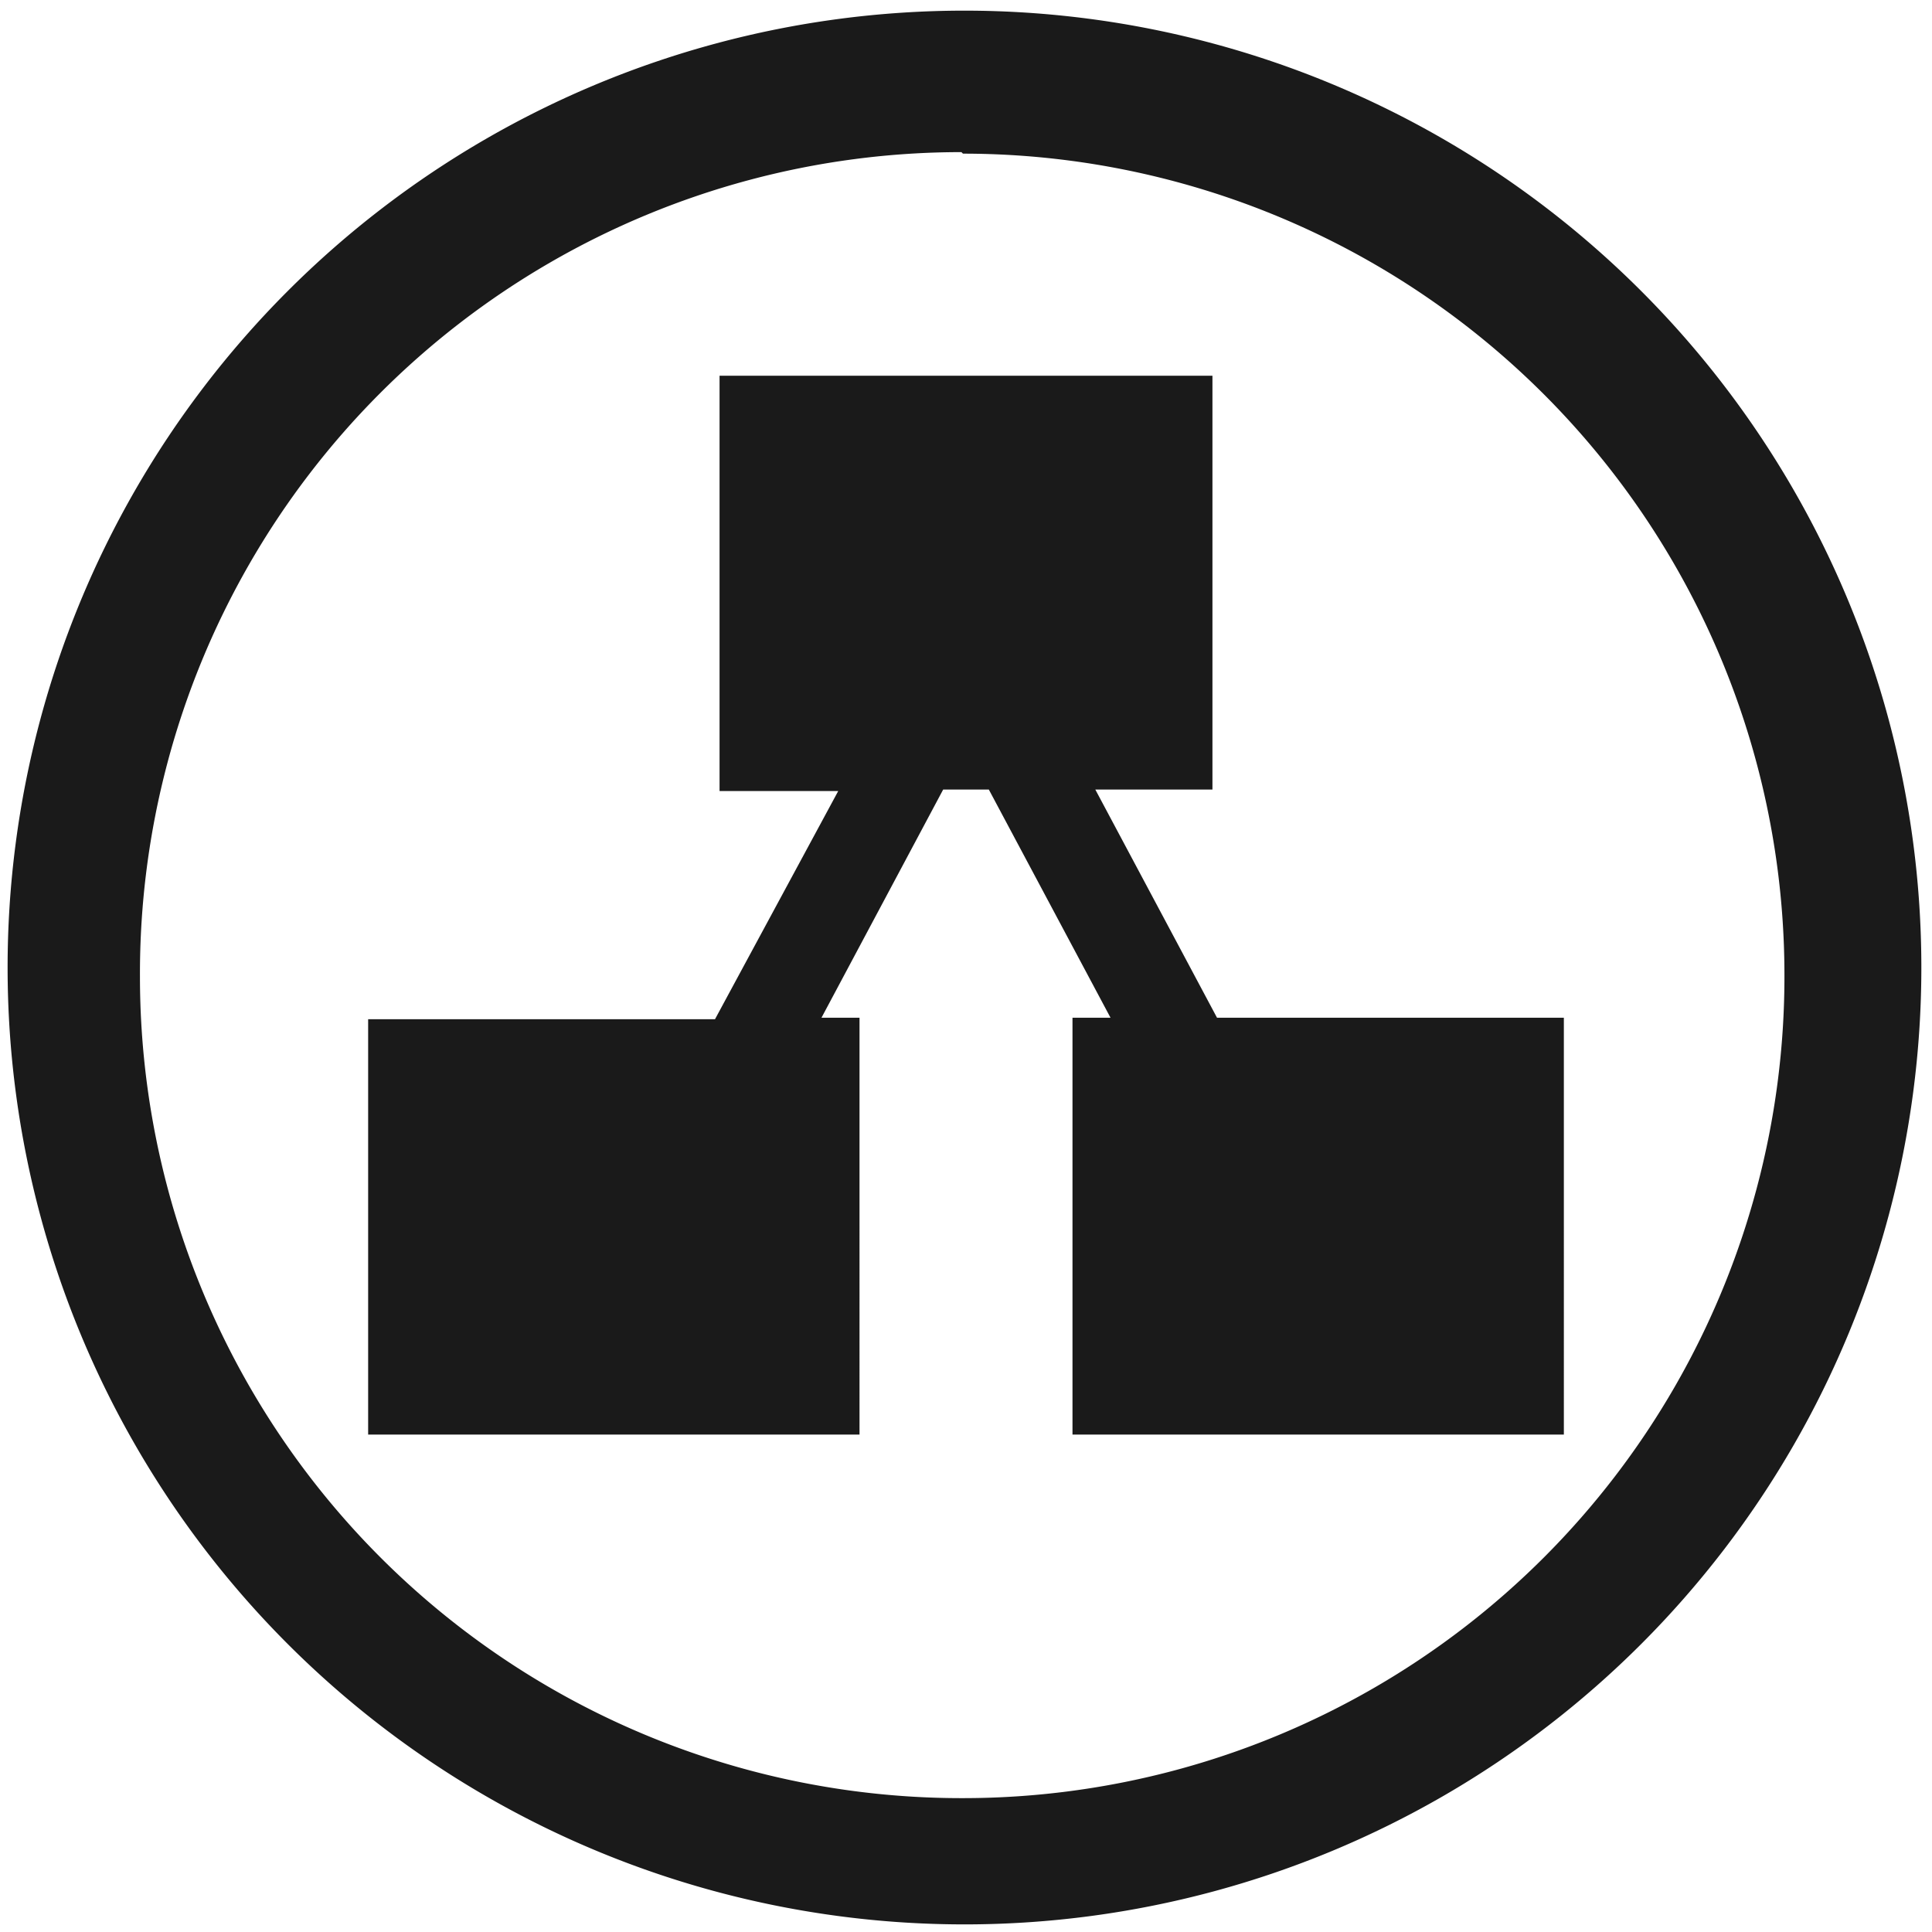 <svg xmlns="http://www.w3.org/2000/svg" width="48" height="48" viewBox="0 0 12.7 12.7"><path d="M6.34.07a6.29 6.29 0 0 0-6.29 6.3 6.29 6.29 0 0 0 6.3 6.28 6.29 6.29 0 0 0 6.28-6.29A6.29 6.29 0 0 0 6.34.07zM6.32 1l.01.01a5.4 5.4 0 0 1 5.4 5.4 5.4 5.4 0 0 1-5.4 5.41 5.4 5.4 0 0 1-5.41-5.4A5.4 5.4 0 0 1 6.32 1zM4.73 2.46V5.2h.78L4.7 6.7H2.42v2.73h3.23V6.69H5.4l.8-1.5h.3l.8 1.5h-.25v2.74h3.23V6.69H8l-.8-1.5h.77V2.47H4.73z" fill="#1a1a1a"/></svg>
